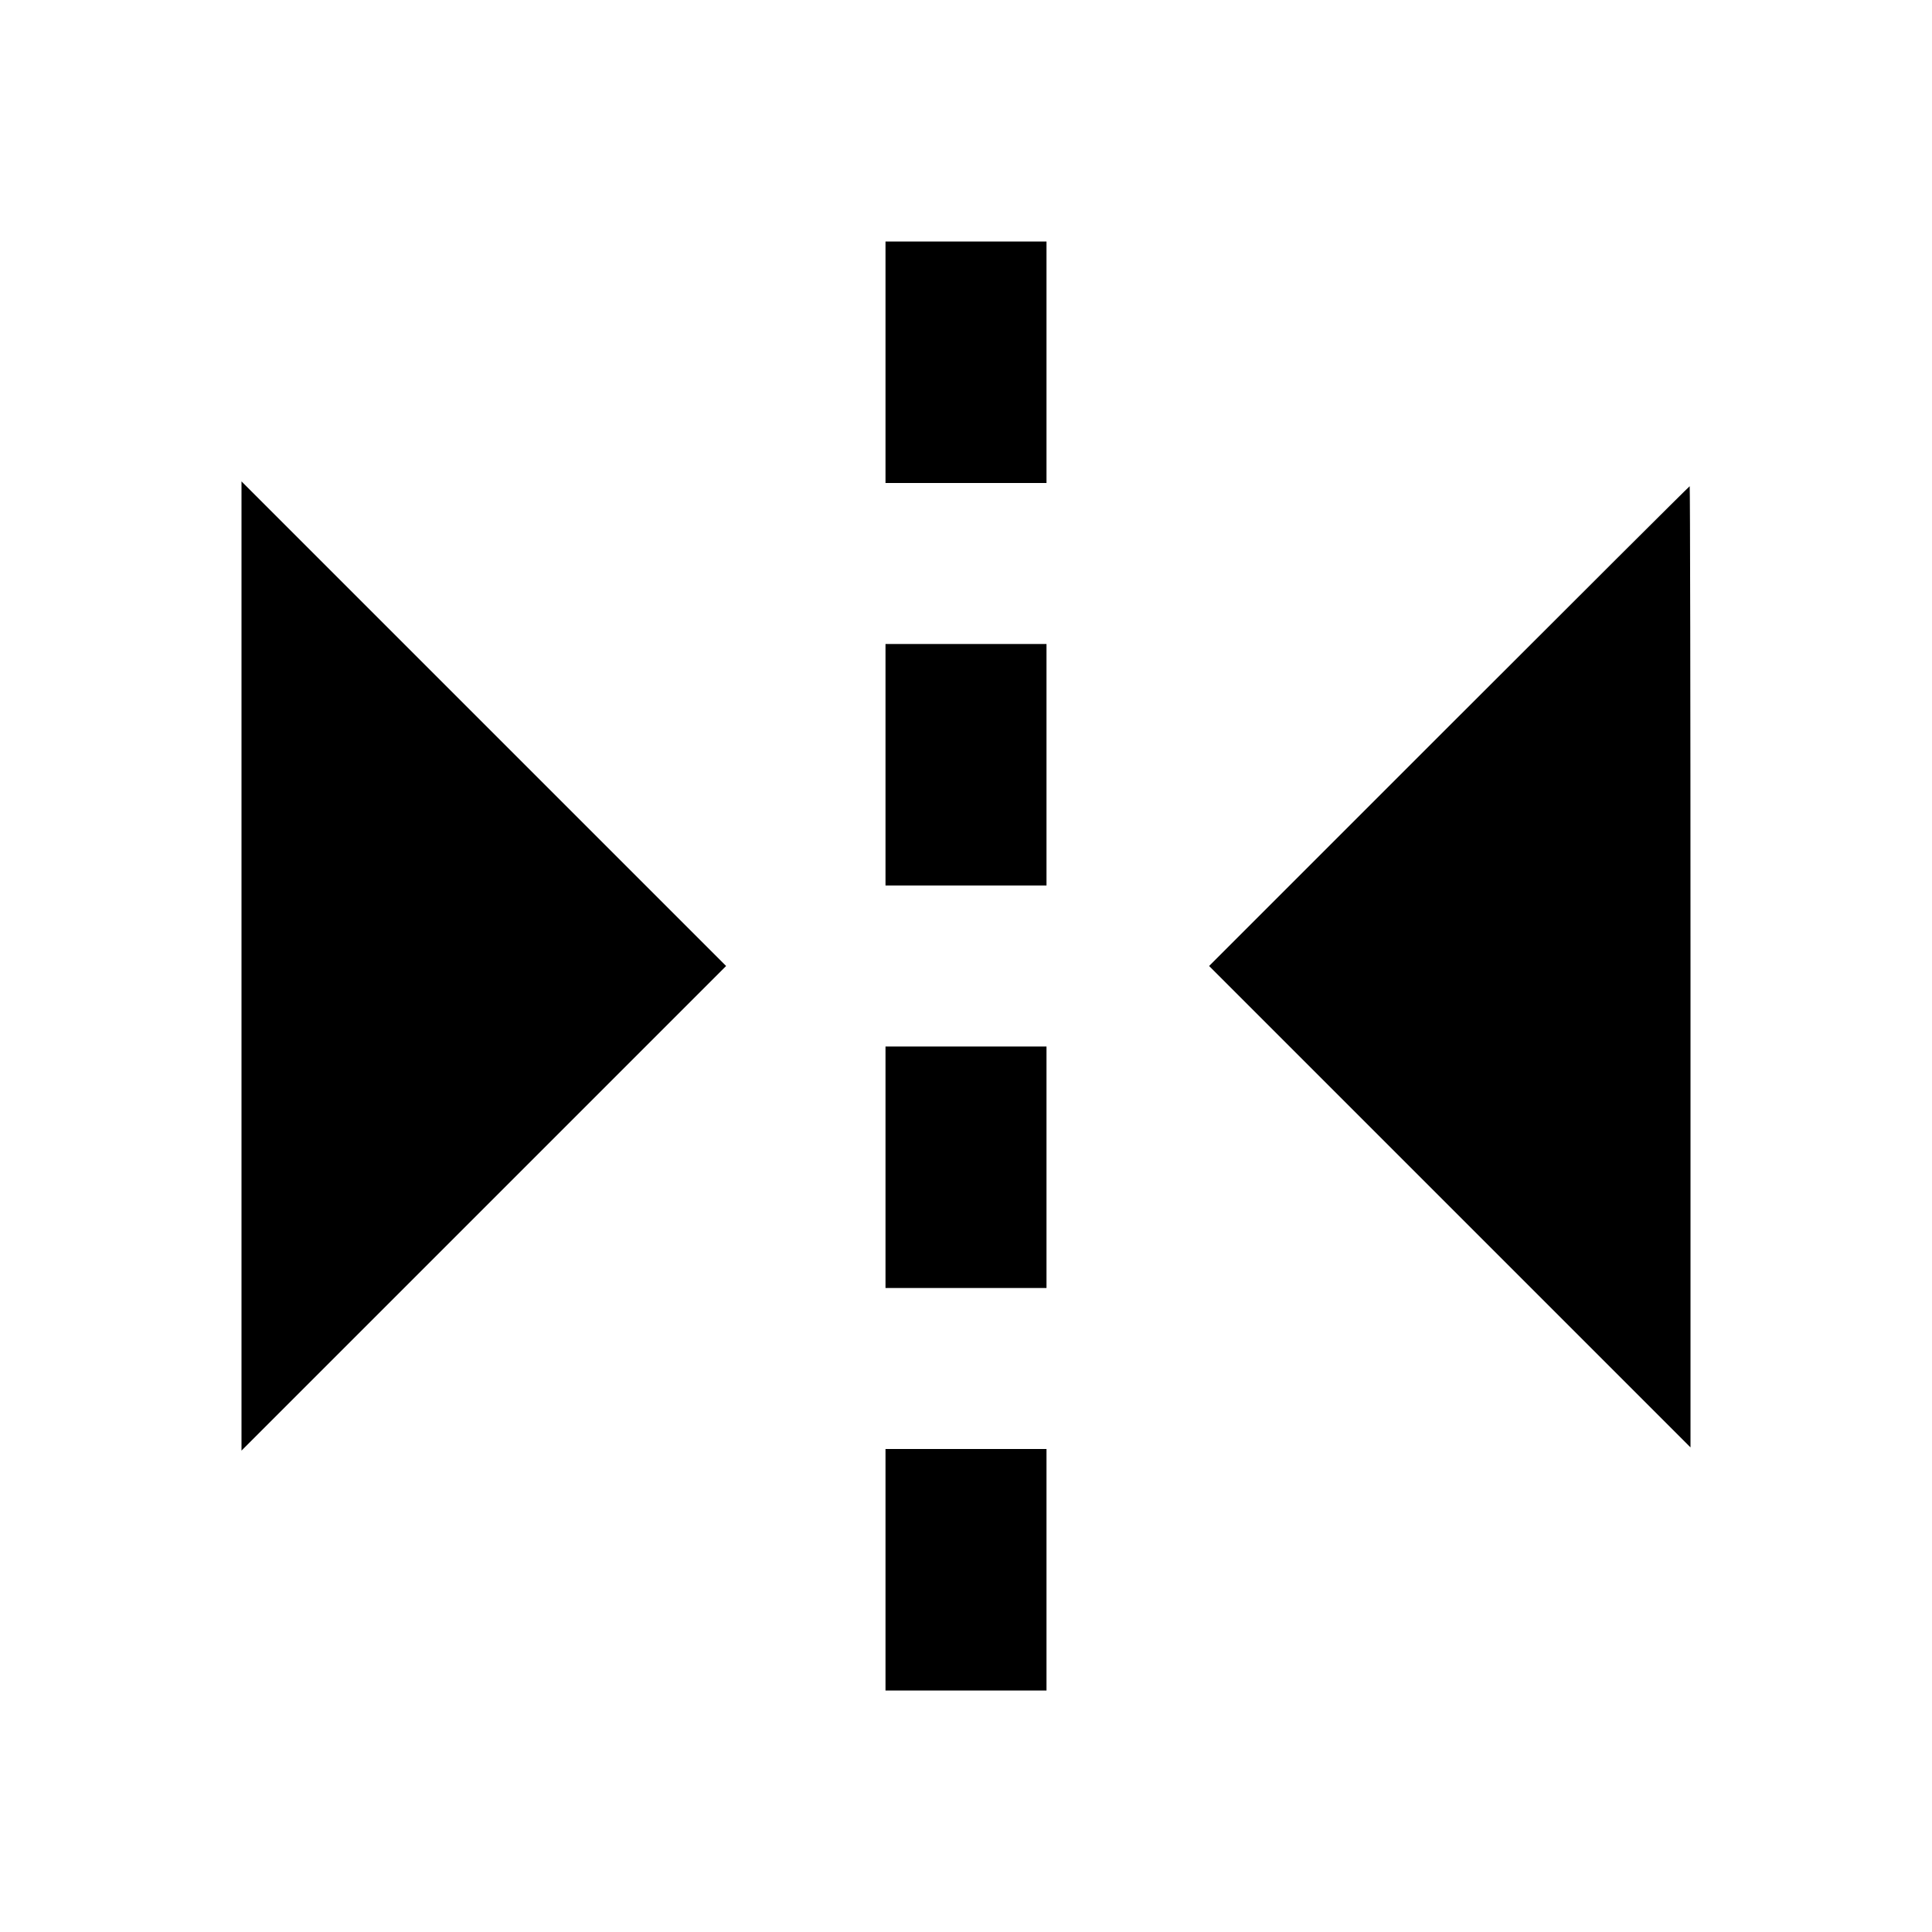<svg viewBox="0 0 24 24" xmlns="http://www.w3.org/2000/svg"><path d="M11.000 4.500 L 11.000 6.000 12.000 6.000 L 13.000 6.000 13.000 4.500 L 13.000 3.000 12.000 3.000 L 11.000 3.000 11.000 4.500 M3.000 12.000 L 3.000 18.020 6.010 15.010 L 9.020 12.000 6.010 8.990 L 3.000 5.980 3.000 12.000 M18.000 9.020 L 15.020 12.000 18.010 14.990 L 21.000 17.980 21.000 12.010 C 21.000 8.726,20.995 6.040,20.990 6.040 C 20.984 6.040,19.639 7.381,18.000 9.020 M11.000 9.500 L 11.000 11.000 12.000 11.000 L 13.000 11.000 13.000 9.500 L 13.000 8.000 12.000 8.000 L 11.000 8.000 11.000 9.500 M11.000 14.500 L 11.000 16.000 12.000 16.000 L 13.000 16.000 13.000 14.500 L 13.000 13.000 12.000 13.000 L 11.000 13.000 11.000 14.500 M11.000 19.500 L 11.000 21.000 12.000 21.000 L 13.000 21.000 13.000 19.500 L 13.000 18.000 12.000 18.000 L 11.000 18.000 11.000 19.500 " stroke="none" fill-rule="evenodd" fill="black"></path></svg>